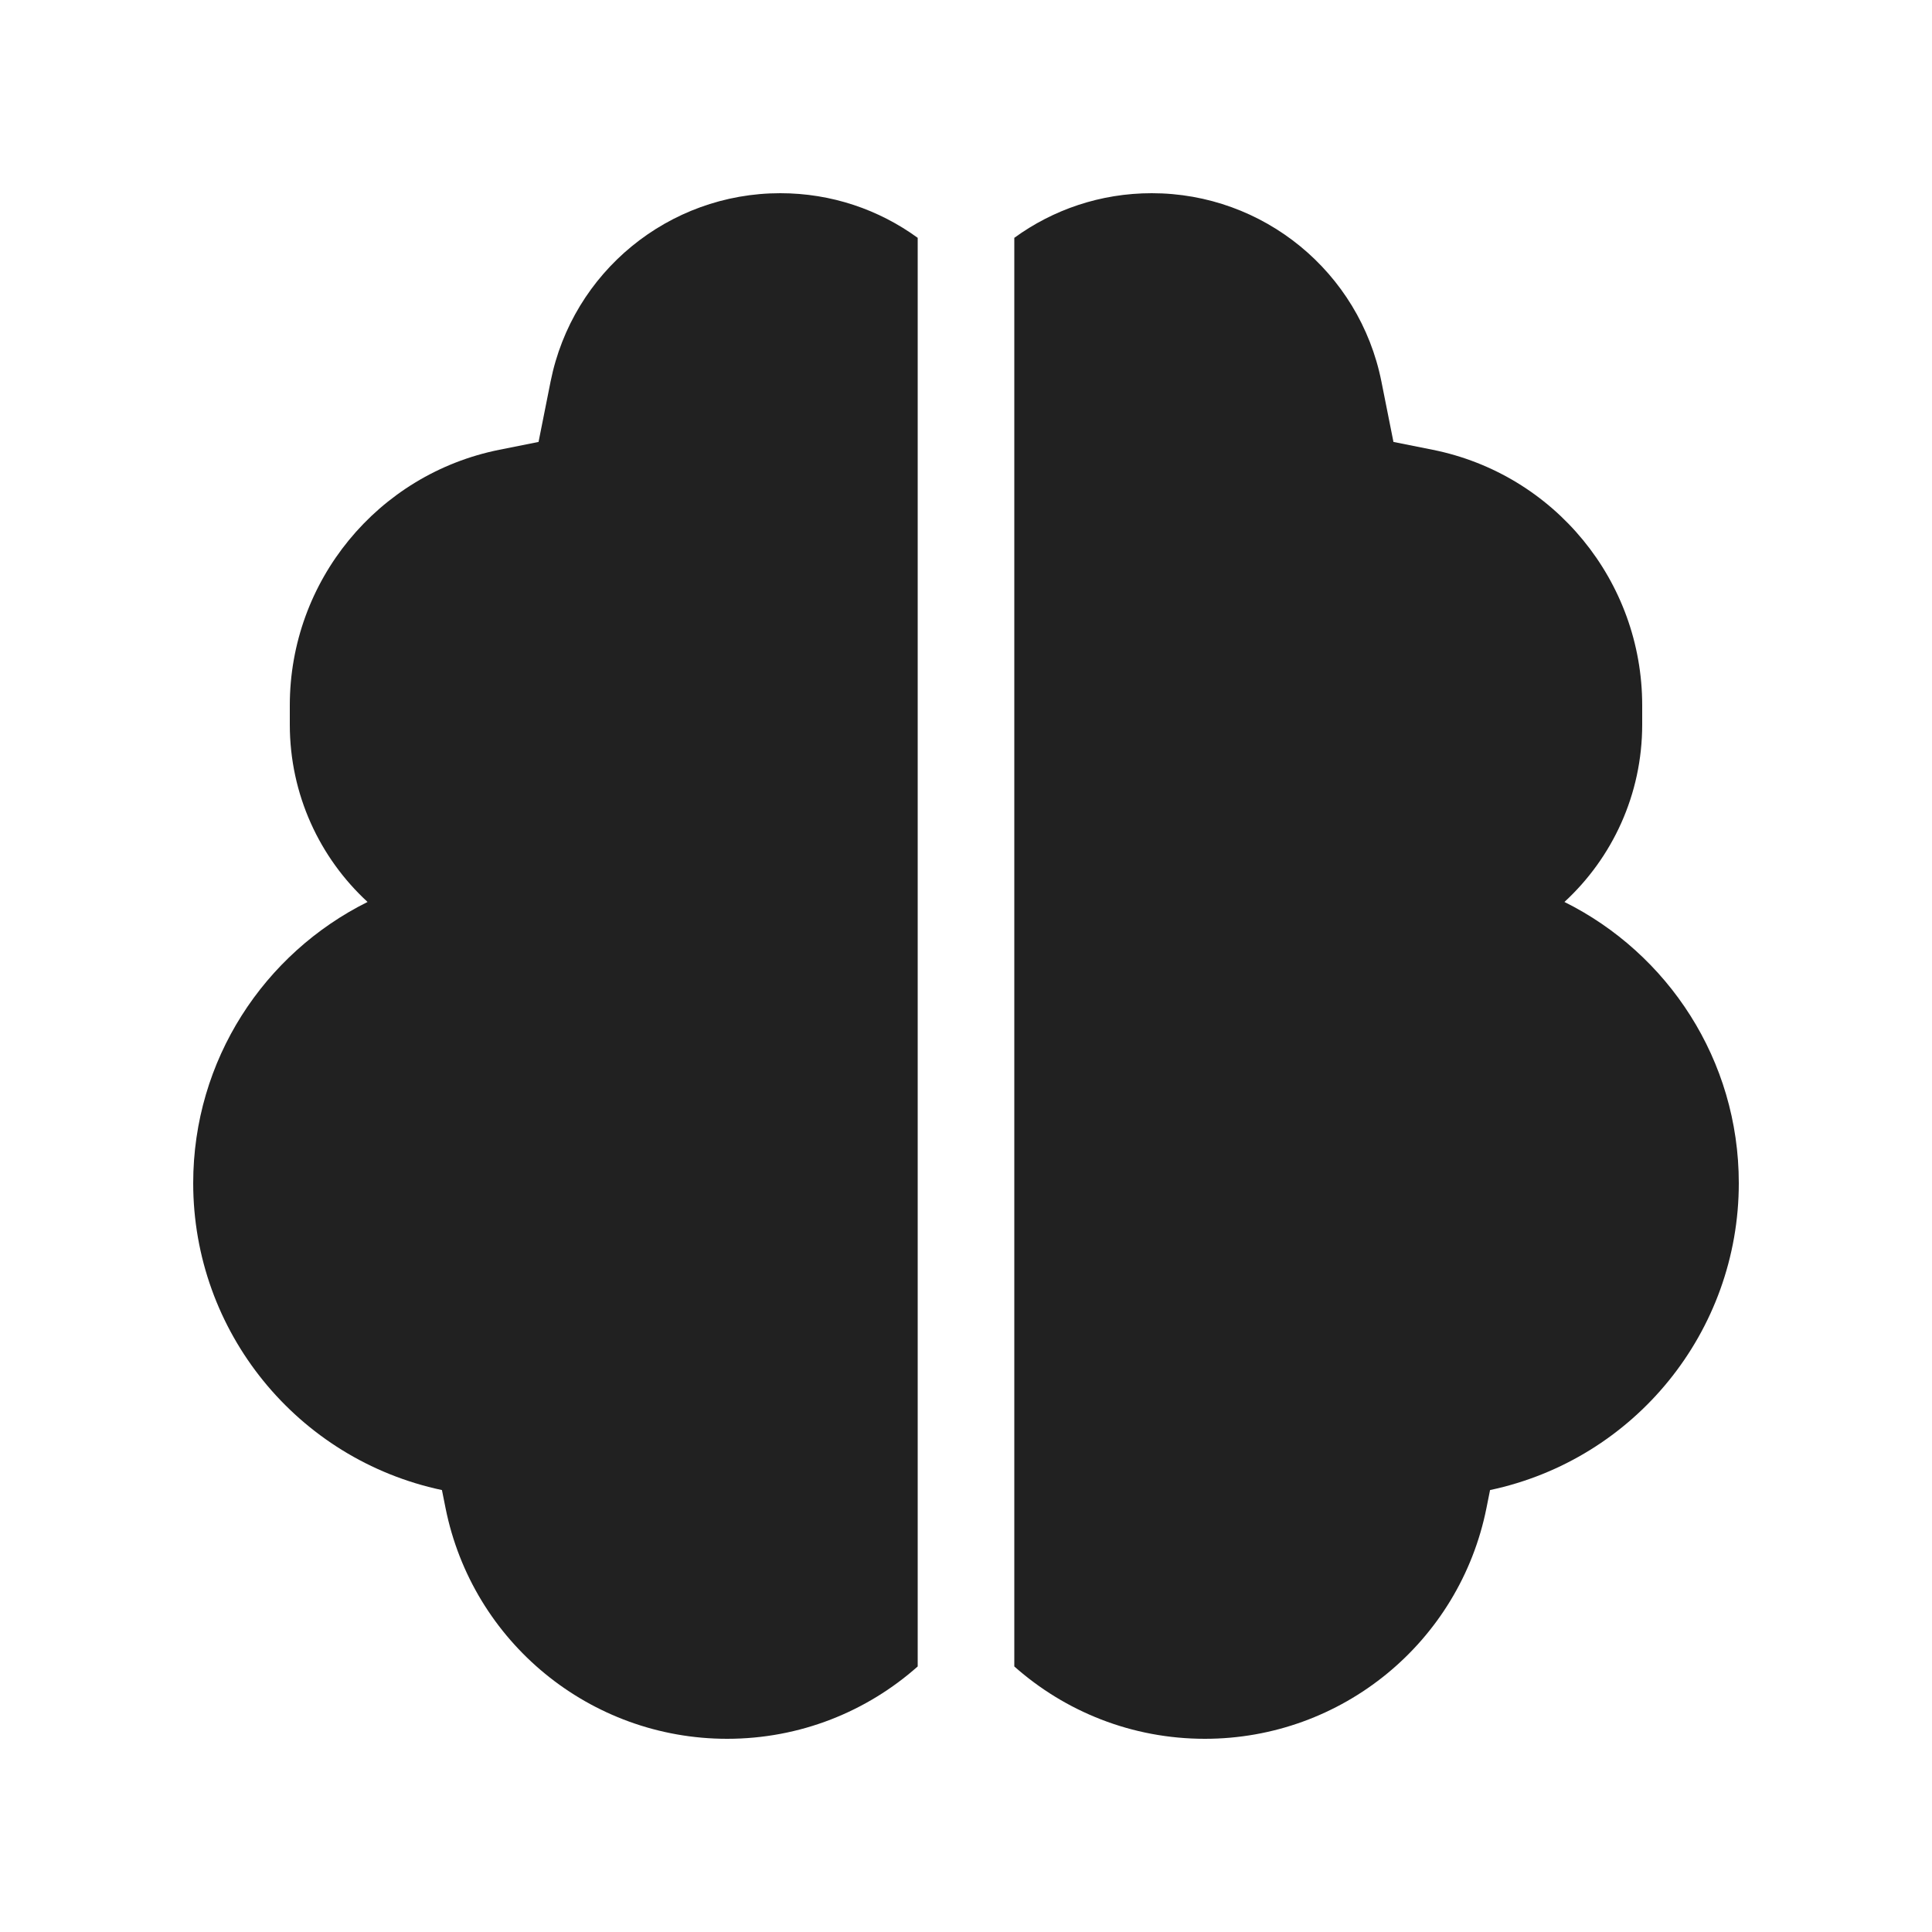 <svg width="20" height="20" viewBox="0 0 20 20" fill="none" xmlns="http://www.w3.org/2000/svg">
<path d="M10.5 17.251C11.025 17.717 11.716 18 12.473 18C13.89 18 15.11 17 15.388 15.61L15.425 15.425C16.924 15.107 18 13.784 18 12.248C18 10.972 17.265 9.869 16.195 9.337C16.69 8.881 17 8.226 17 7.5V7.302C17 6.016 16.092 4.909 14.831 4.656L14.425 4.575L14.3 3.948C14.073 2.815 13.078 2 11.923 2C11.391 2 10.9 2.171 10.5 2.462V17.251ZM9.5 2.462C9.1 2.171 8.609 2 8.077 2C6.922 2 5.927 2.815 5.7 3.948L5.575 4.575L5.169 4.656C3.908 4.909 3 6.016 3 7.302V7.5C3 8.226 3.31 8.881 3.805 9.337C2.735 9.869 2 10.972 2 12.248C2 13.784 3.076 15.107 4.575 15.425L4.612 15.61C4.89 17 6.11 18 7.527 18C8.284 18 8.975 17.717 9.5 17.251V2.462Z" fill="#212121"/>
</svg>
